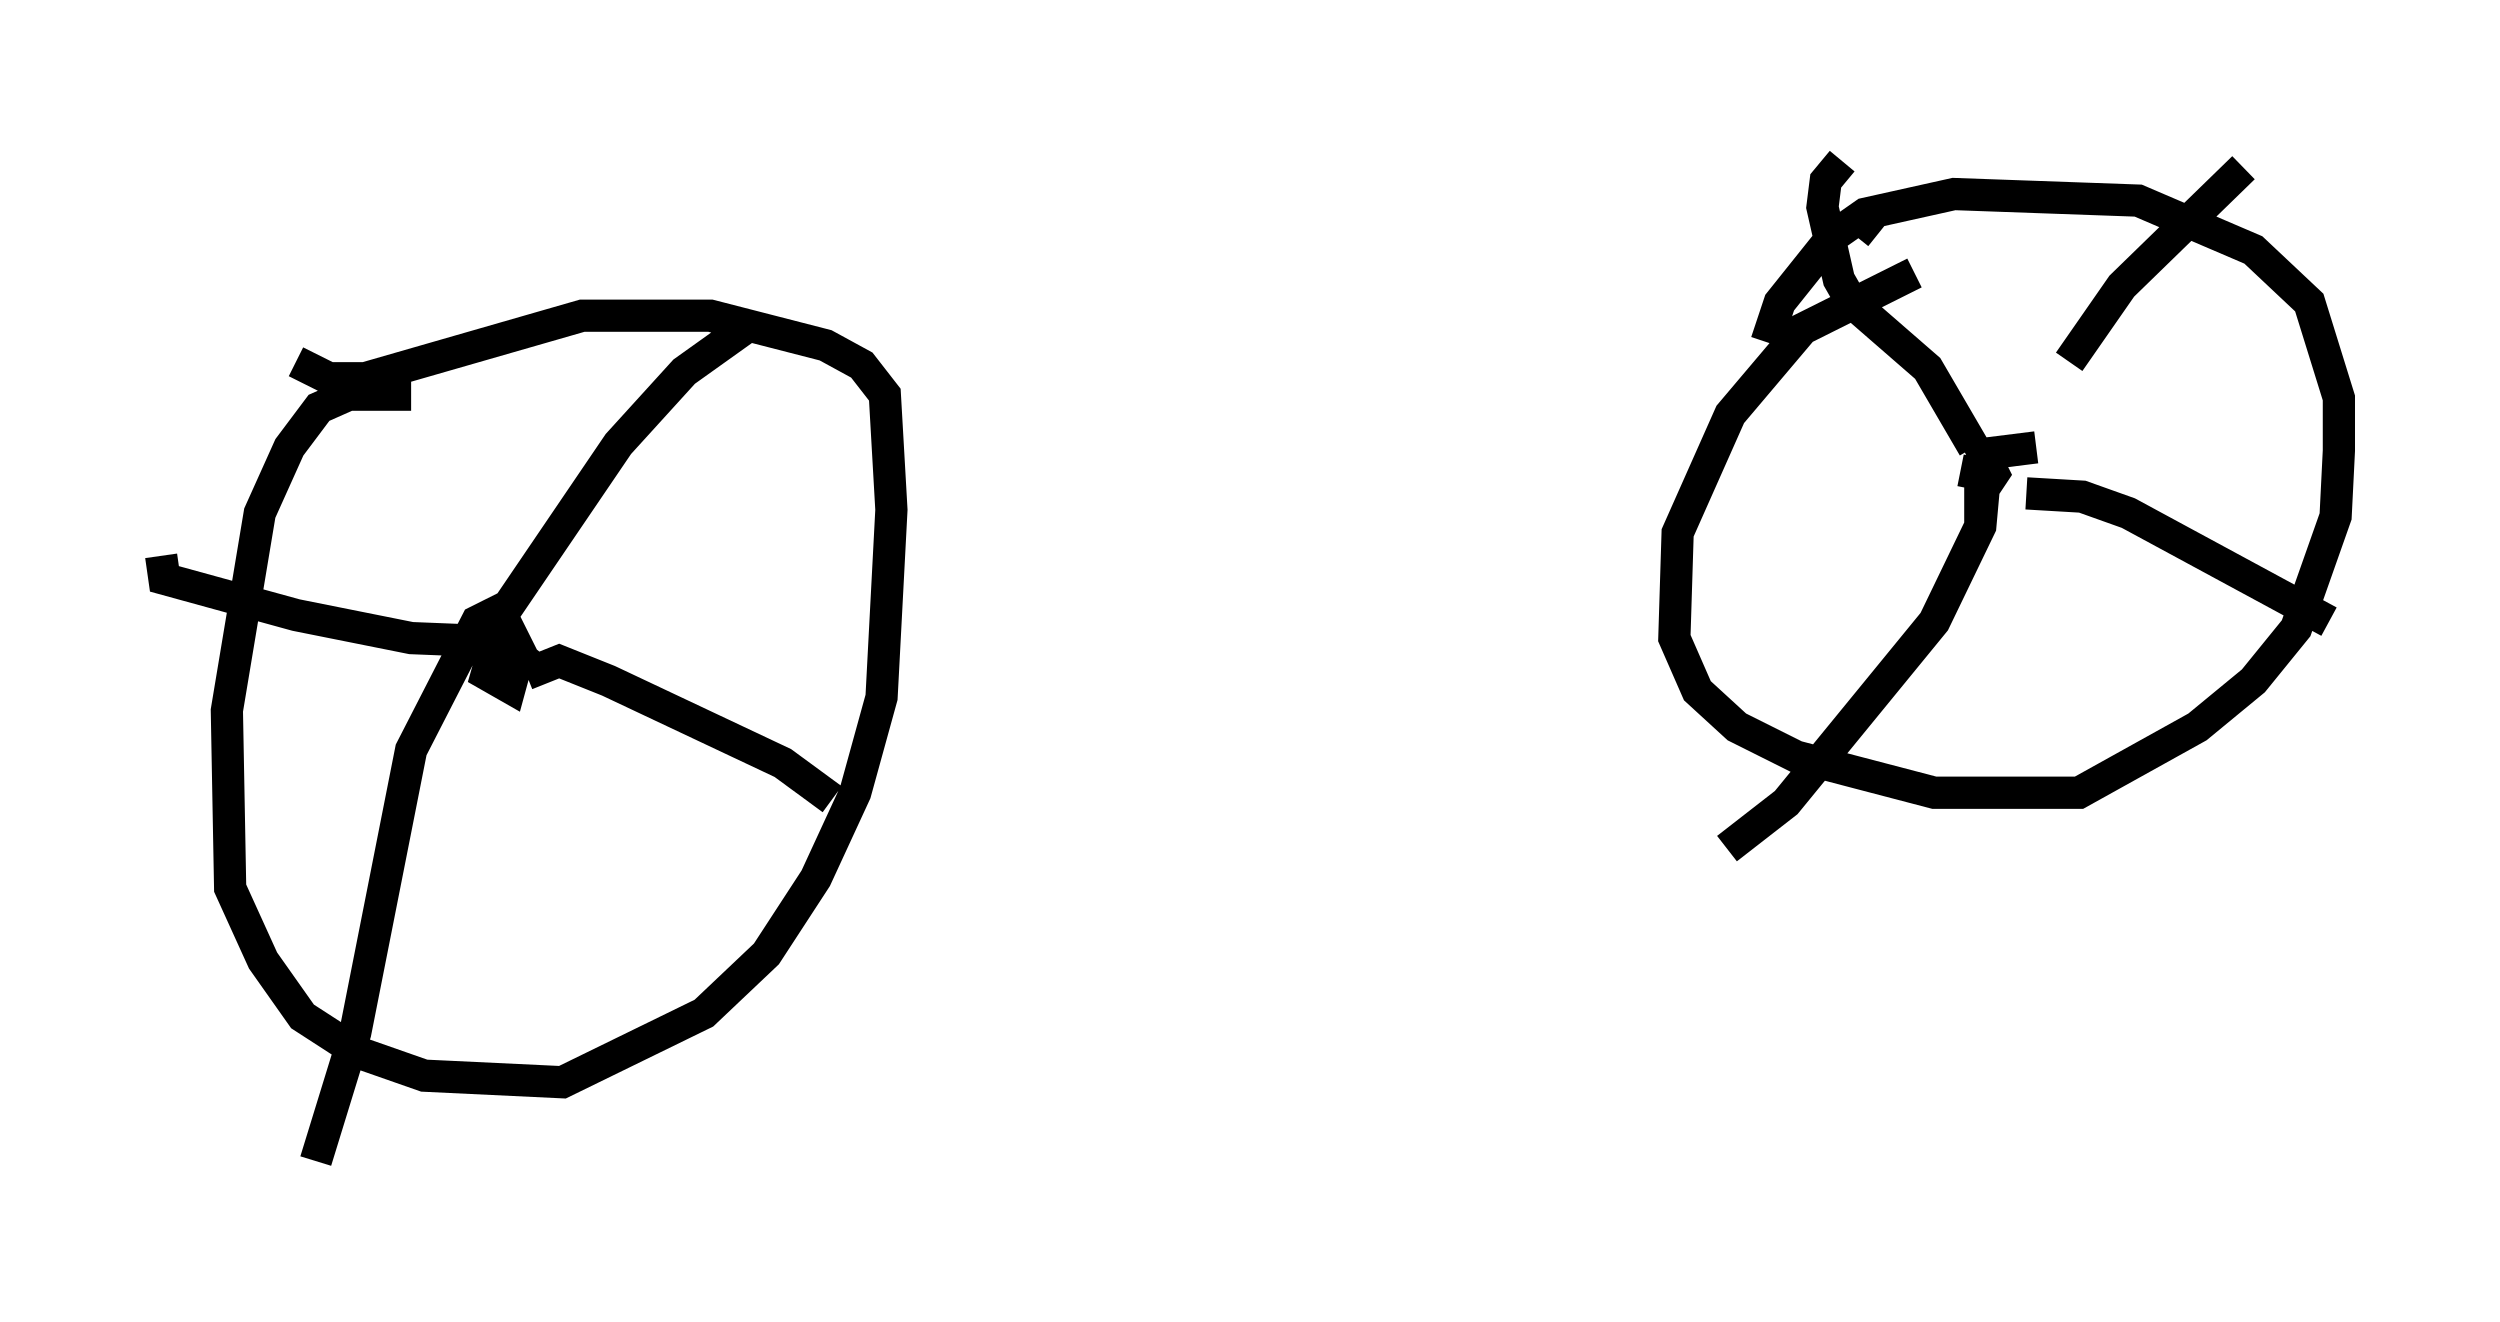 <?xml version="1.0" encoding="utf-8" ?>
<svg baseProfile="full" height="41.034" version="1.1" width="77.58" xmlns="http://www.w3.org/2000/svg" xmlns:ev="http://www.w3.org/2001/xml-events" xmlns:xlink="http://www.w3.org/1999/xlink"><defs /><rect fill="white" height="41.034" width="77.58" x="0" y="0" /><path d="M13.779, 12.656 m-1.021, -0.408 l-1.94, 0.0 -0.919, 0.408 l-0.919, 1.225 -0.919, 2.042 l-1.021, 6.125 0.102, 5.513 l1.021, 2.246 1.225, 1.735 l1.735, 1.123 2.042, 0.715 l4.288, 0.204 4.39, -2.144 l1.94, -1.838 1.531, -2.348 l1.225, -2.654 0.817, -2.96 l0.306, -5.819 -0.204, -3.573 l-0.715, -0.919 -1.123, -0.613 l-3.573, -0.919 -3.981, 0.0 l-6.738, 1.94 -1.123, 0.0 l-1.021, -0.51 m50.226, -2.756 l-3.471, 1.735 -2.246, 2.654 l-1.633, 3.675 -0.102, 3.267 l0.715, 1.633 1.225, 1.123 l1.838, 0.919 4.288, 1.123 l4.492, 0.0 3.675, -2.042 l1.735, -1.429 1.327, -1.633 l1.225, -3.471 0.102, -2.042 l0.0, -1.633 -0.919, -2.96 l-1.735, -1.633 -3.573, -1.531 l-5.717, -0.204 -2.756, 0.613 l-1.021, 0.715 -1.633, 2.042 l-0.408, 1.225 m6.635, 3.981 l0.0, 0.715 0.408, -0.613 l-0.306, -0.613 1.633, -0.204 m-4.9, -6.635 l-0.51, -0.408 m3.471, 7.044 l-1.429, -2.45 -2.348, -2.042 l-0.408, -0.715 -0.51, -2.246 l0.102, -0.817 0.51, -0.613 m7.044, 6.227 l1.633, -2.348 3.777, -3.675 m-6.738, 10.106 l1.735, 0.102 1.429, 0.51 l6.227, 3.369 m-11.433, -4.696 l0.51, 0.102 0.204, 0.51 l-0.102, 1.123 -1.429, 2.96 l-4.594, 5.615 -1.838, 1.429 m-37.873, -6.738 l0.102, 0.817 0.613, 0.204 l-0.51, -0.408 -0.613, 0.0 l-0.204, 0.715 0.715, 0.408 l0.306, -1.123 -0.306, -0.613 l-0.715, 0.0 m0.408, -0.408 l3.675, -5.41 2.042, -2.246 l2.144, -1.531 m-8.065, 9.902 l-2.552, -0.102 -3.573, -0.715 l-4.083, -1.123 -0.102, -0.715 m10.821, 1.531 l-1.021, 0.51 -2.042, 3.981 l-1.735, 8.779 -1.225, 3.981 m6.533, -15.109 l1.021, -0.408 1.531, 0.613 l5.41, 2.552 1.531, 1.123 " fill="none" stroke="black" stroke-width="1" /></svg>